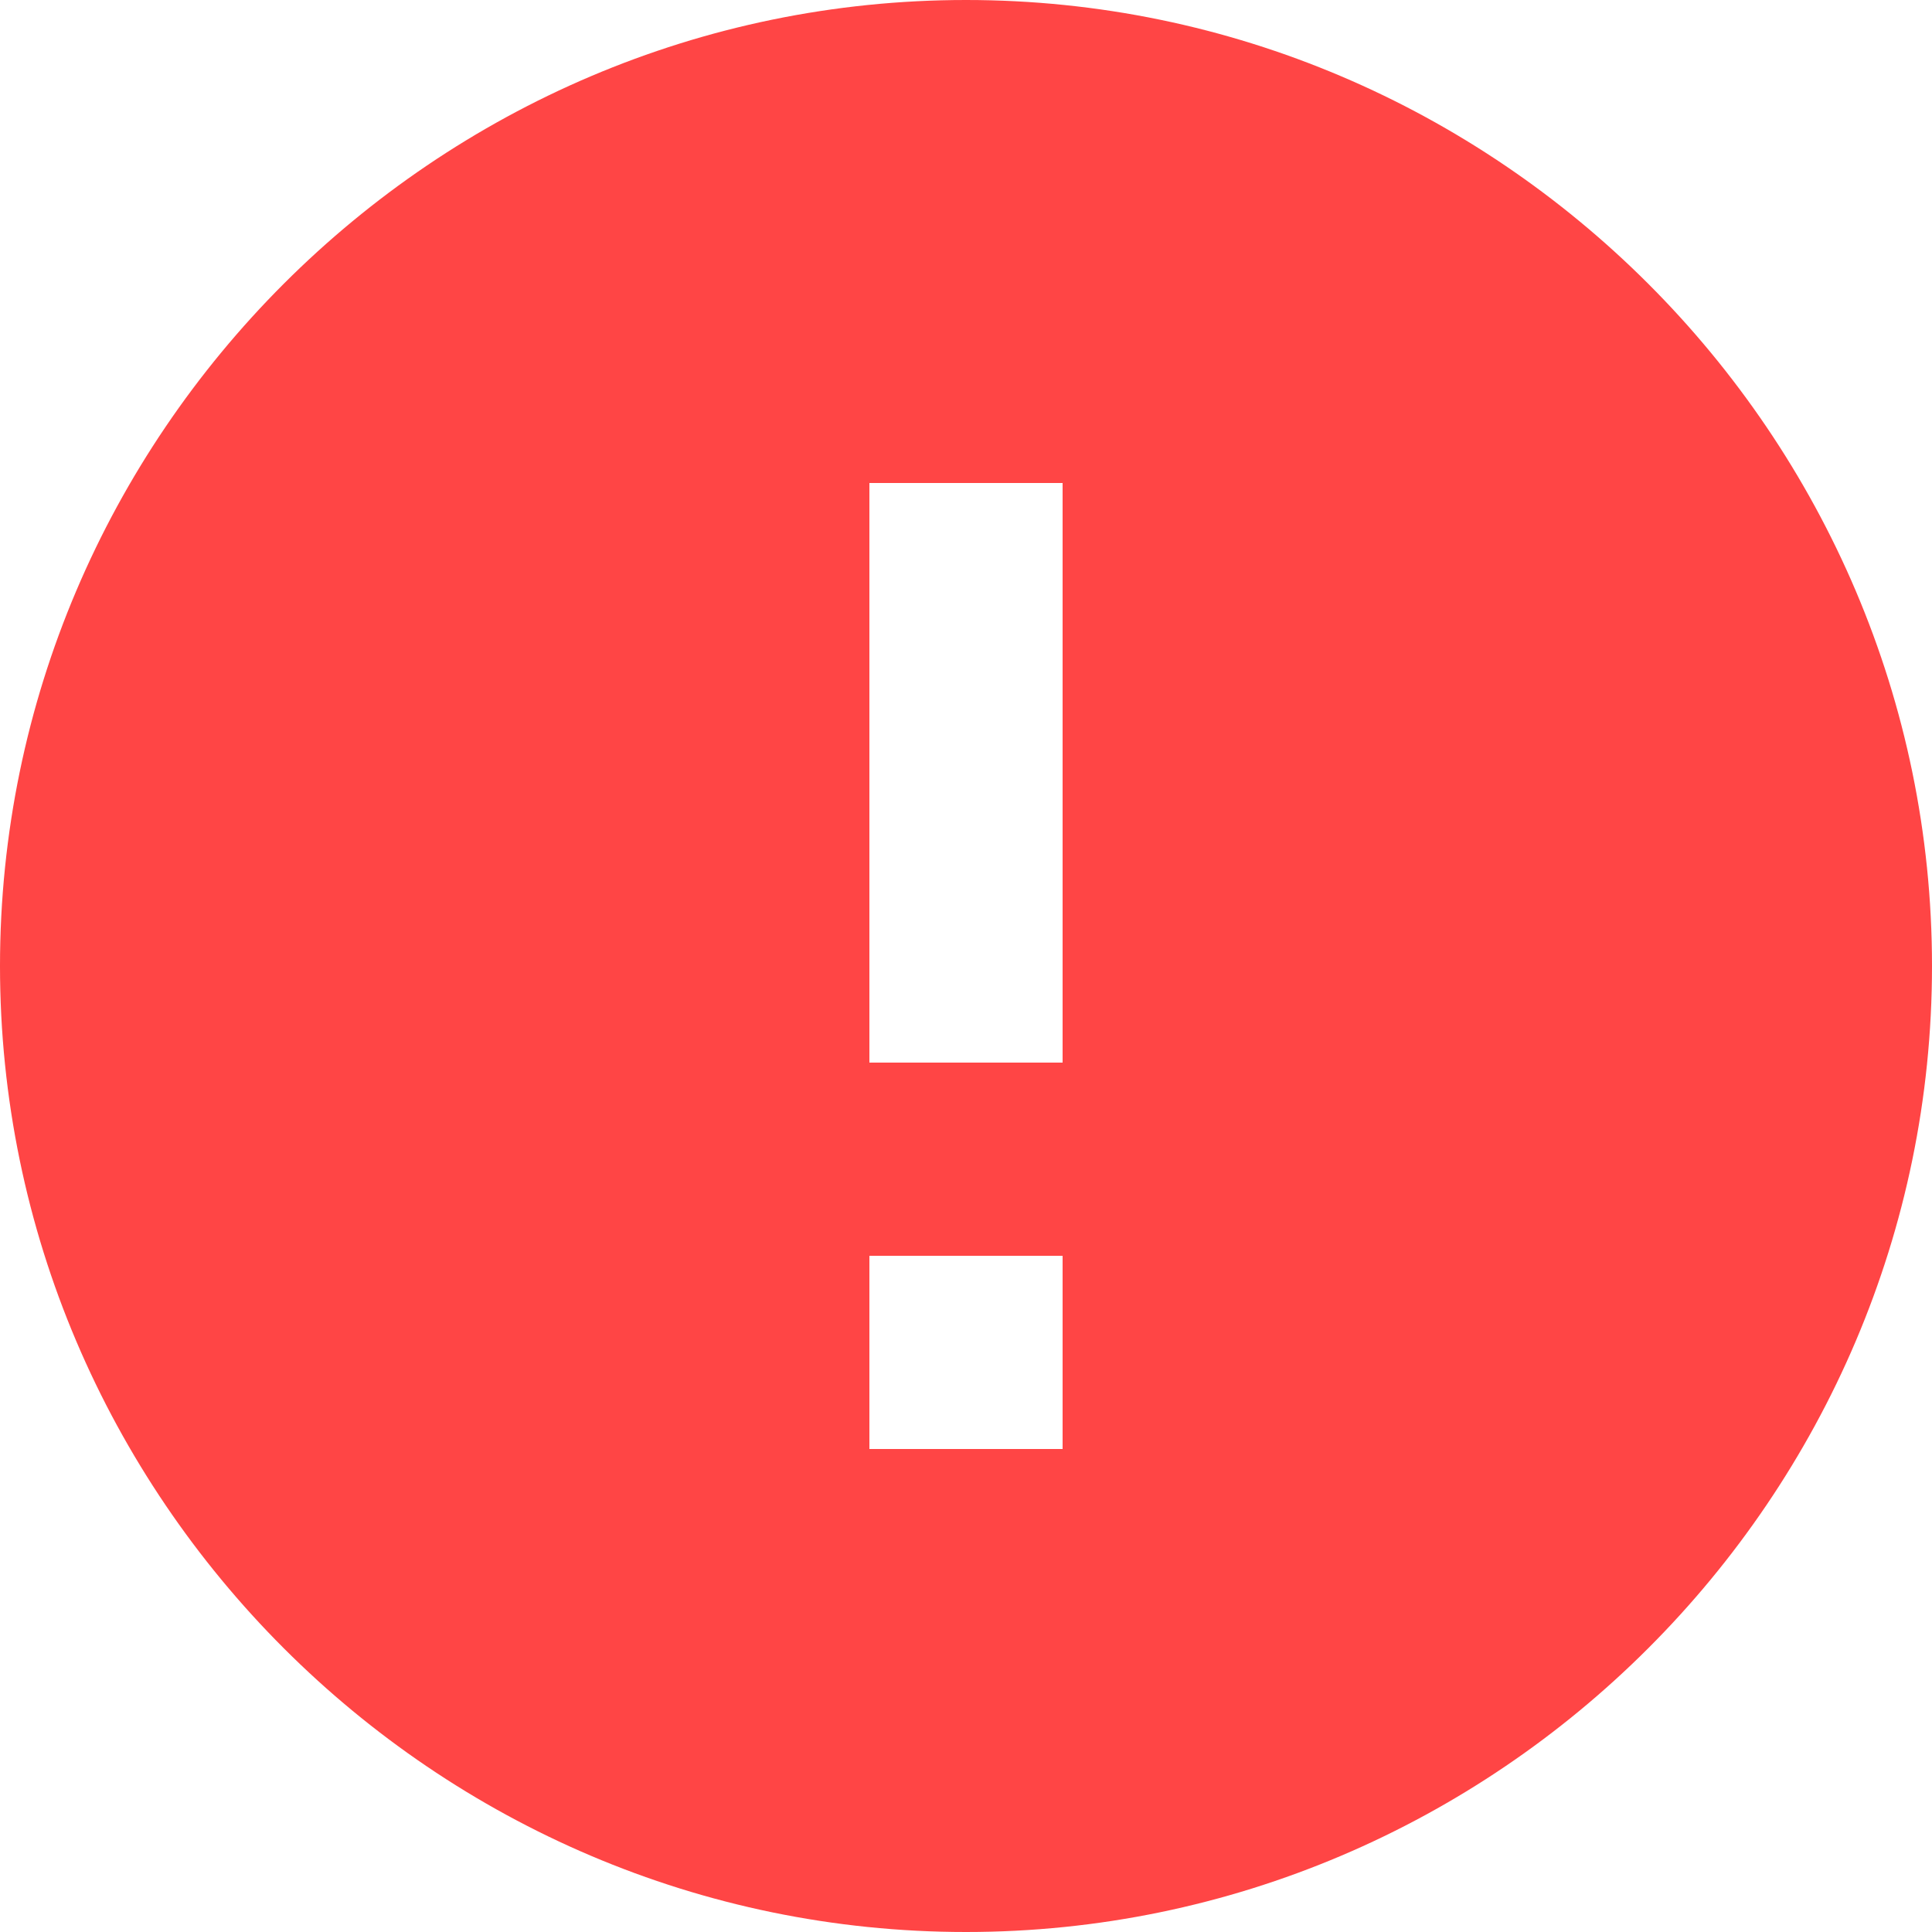 <?xml version="1.0" encoding="utf-8"?>
<!-- Generator: Adobe Illustrator 21.1.0, SVG Export Plug-In . SVG Version: 6.00 Build 0)  -->
<svg version="1.1" id="Layer_1" xmlns="http://www.w3.org/2000/svg" xmlns:xlink="http://www.w3.org/1999/xlink" x="0px" y="0px"
	 viewBox="0 0 40 40" style="enable-background:new 0 0 40 40;" xml:space="preserve">
<path style="display:none;fill:#48D69B;" d="M20,0C9,0,0,9,0,20s9,20,20,20s20-9,20-20S31,0,20,0z M16,30L6,20l2.8-2.8l7.2,7.2
	L31.2,9.2L34,12L16,30z"/>
<path style="fill:#FF4545;" d="M20,0C9,0,0,9,0,20s9,20,20,20s20-9,20-20S31,0,20,0z M22,30h-4v-4h4V30z M22,22h-4V10h4V22z"/>
</svg>
